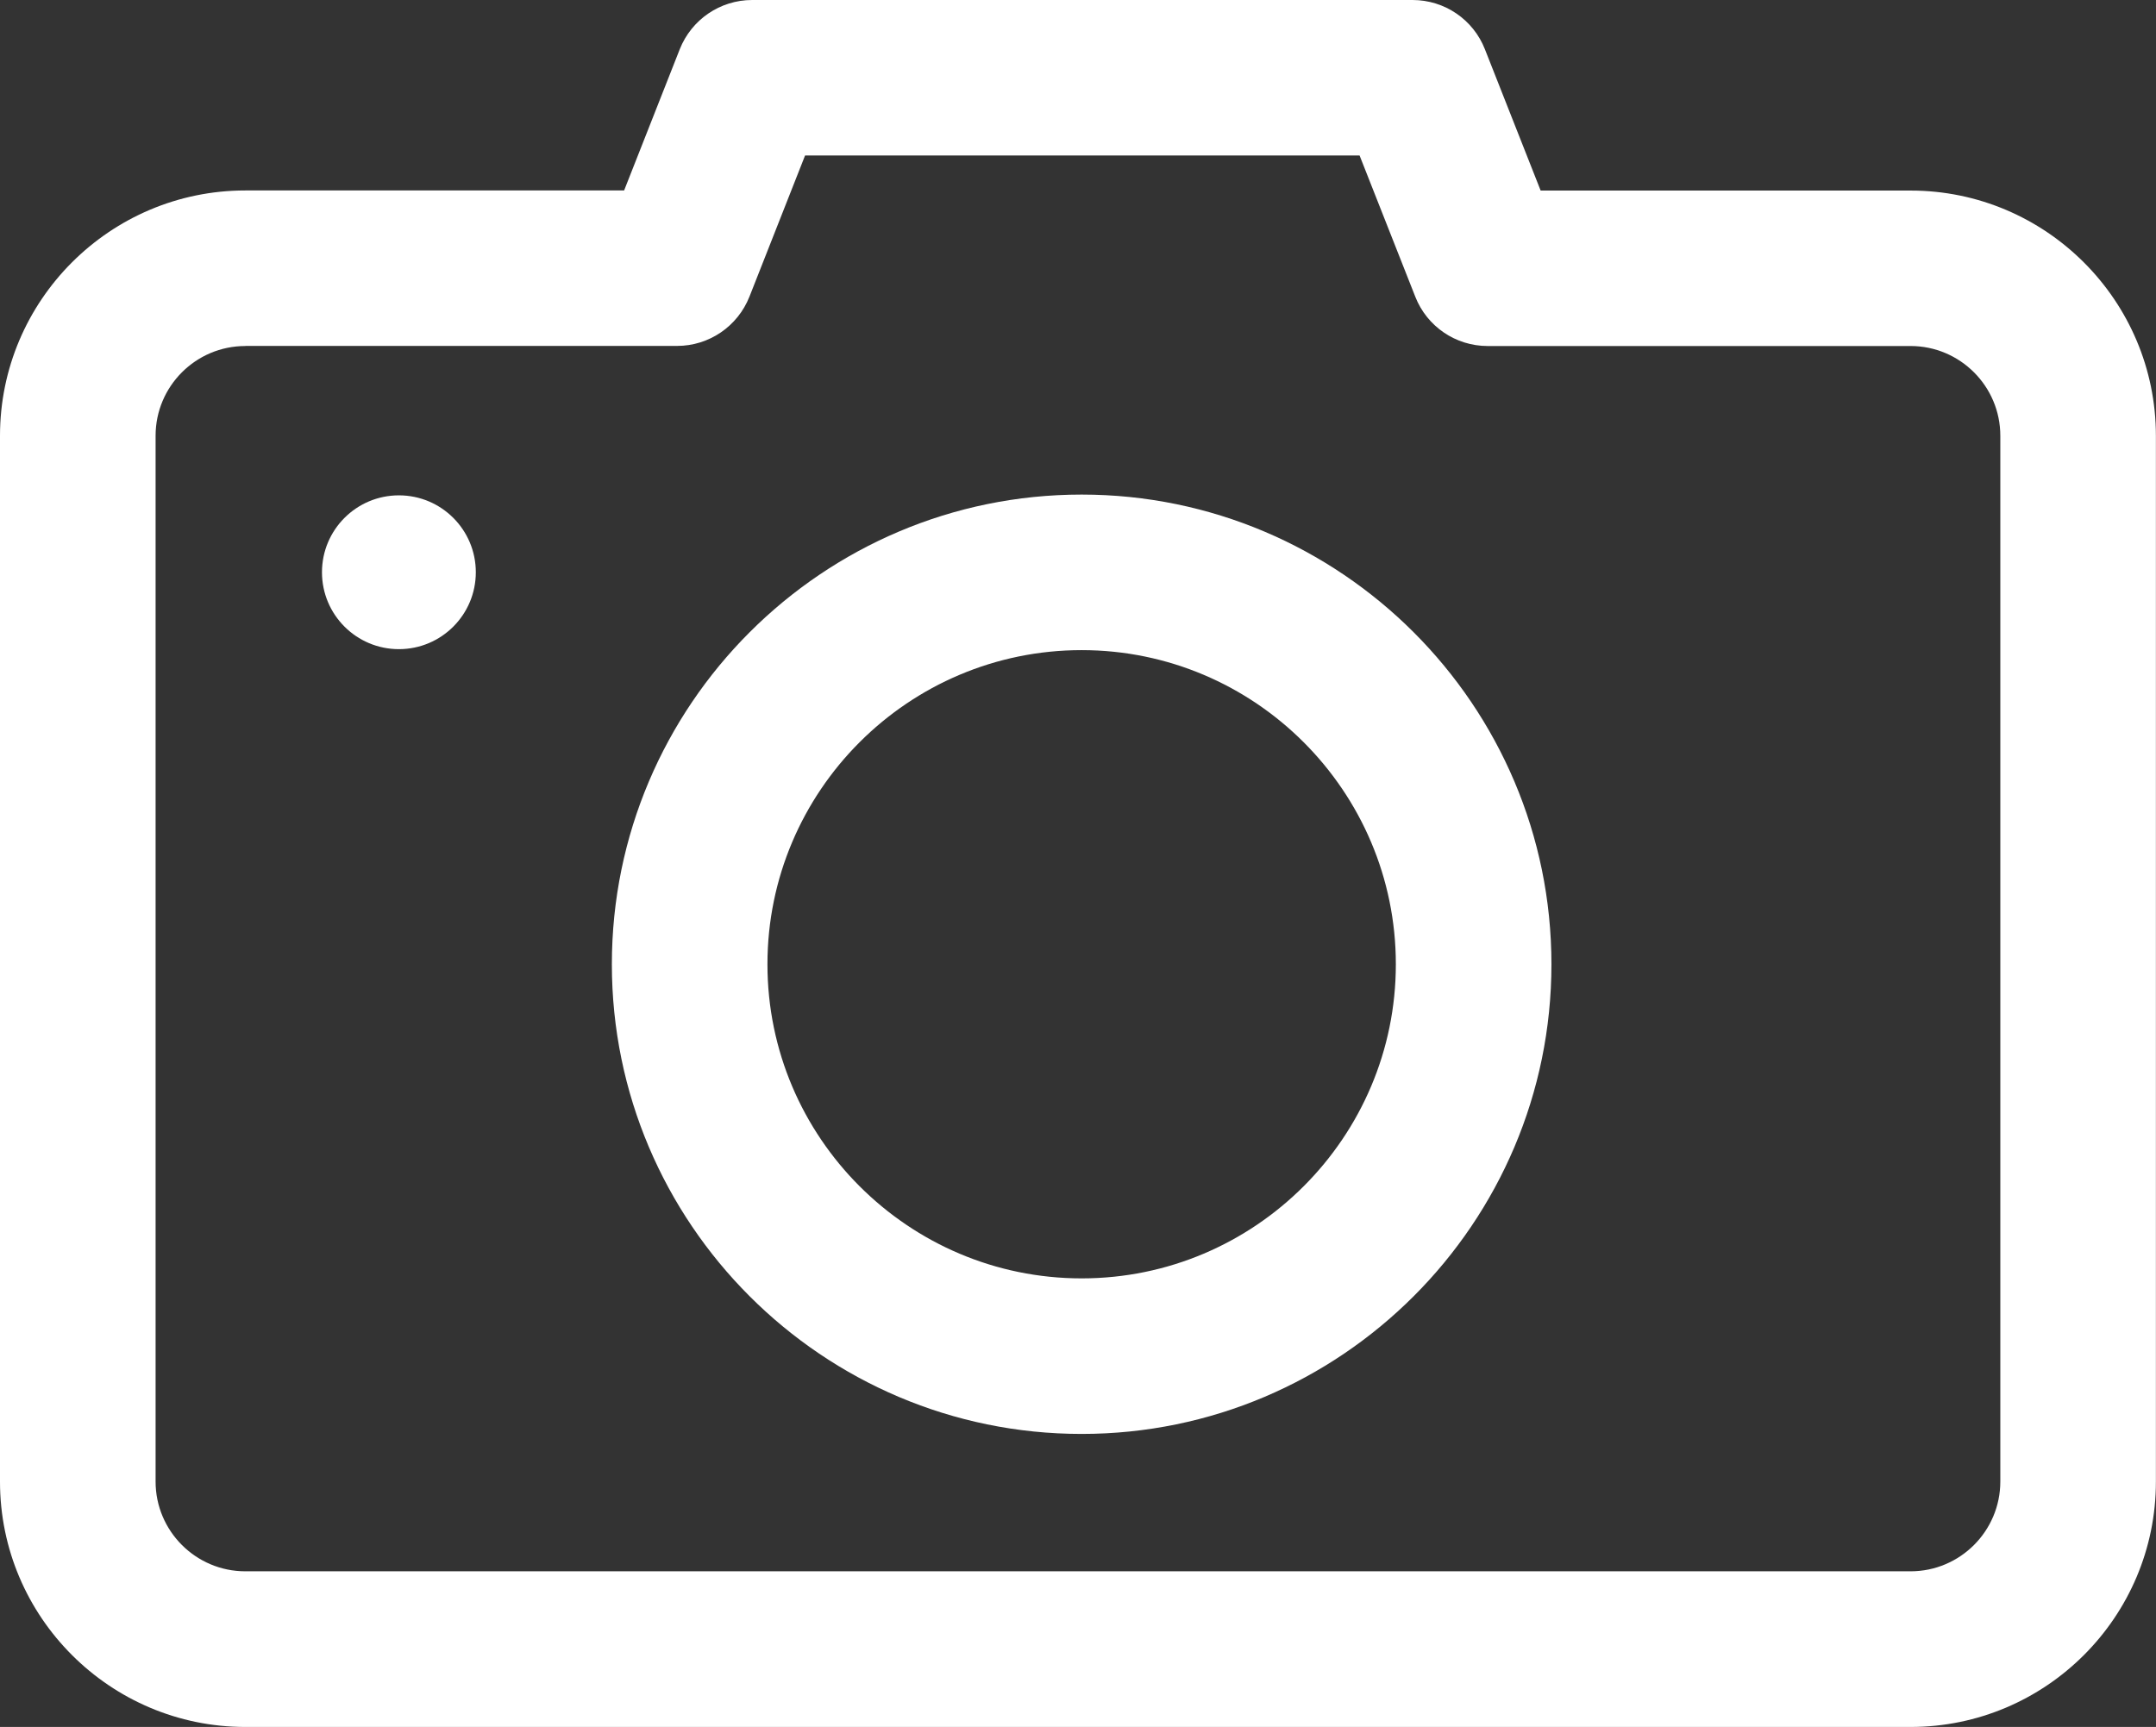 <?xml version="1.0" encoding="UTF-8"?>
<svg id="_레이어_2" data-name="레이어 2" xmlns="http://www.w3.org/2000/svg" viewBox="0 0 221.71 177.63">
  <rect x="0" y="0" width="221.71" height="177.63" fill="#333333" stroke="none"/>
  <defs>
    <style>
      .cls-1 {
        fill: #fff;
      }
    </style>
  </defs>
  <g id="_최종" data-name="최종">
    <g>
      <path class="cls-1" d="M196.47,177.63H25.23c-13.91,0-25.23-11.32-25.23-25.23V44.82c0-13.91,11.32-25.23,25.23-25.23h38.95l5.72-14.52c1.21-3.06,4.16-5.07,7.44-5.07h67.92c3.29,0,6.24,2.01,7.44,5.07l5.73,14.53h38.04c13.91,0,25.23,11.32,25.23,25.23v107.57c0,13.91-11.32,25.23-25.23,25.23ZM25.23,35.59c-5.09,0-9.23,4.14-9.23,9.23v107.57c0,5.09,4.14,9.23,9.23,9.23H196.47c5.09,0,9.23-4.14,9.23-9.23V44.82c0-5.09-4.14-9.23-9.23-9.23h-43.49c-3.29,0-6.24-2.01-7.44-5.07l-5.73-14.53h-57.02l-5.72,14.52c-1.21,3.06-4.16,5.07-7.44,5.07H25.23Z"/>
      <path class="cls-1" d="M111.23,147.49c-26.64,0-48.31-21.67-48.31-48.31s21.67-48.31,48.31-48.31,48.31,21.67,48.31,48.31-21.67,48.31-48.31,48.31Zm0-80.62c-17.82,0-32.31,14.5-32.31,32.31s14.5,32.31,32.31,32.31,32.31-14.5,32.31-32.31-14.5-32.31-32.31-32.31Z"/>
      <circle class="cls-1" cx="41.02" cy="58.86" r="7.91"/>
    </g>
  </g>
</svg>